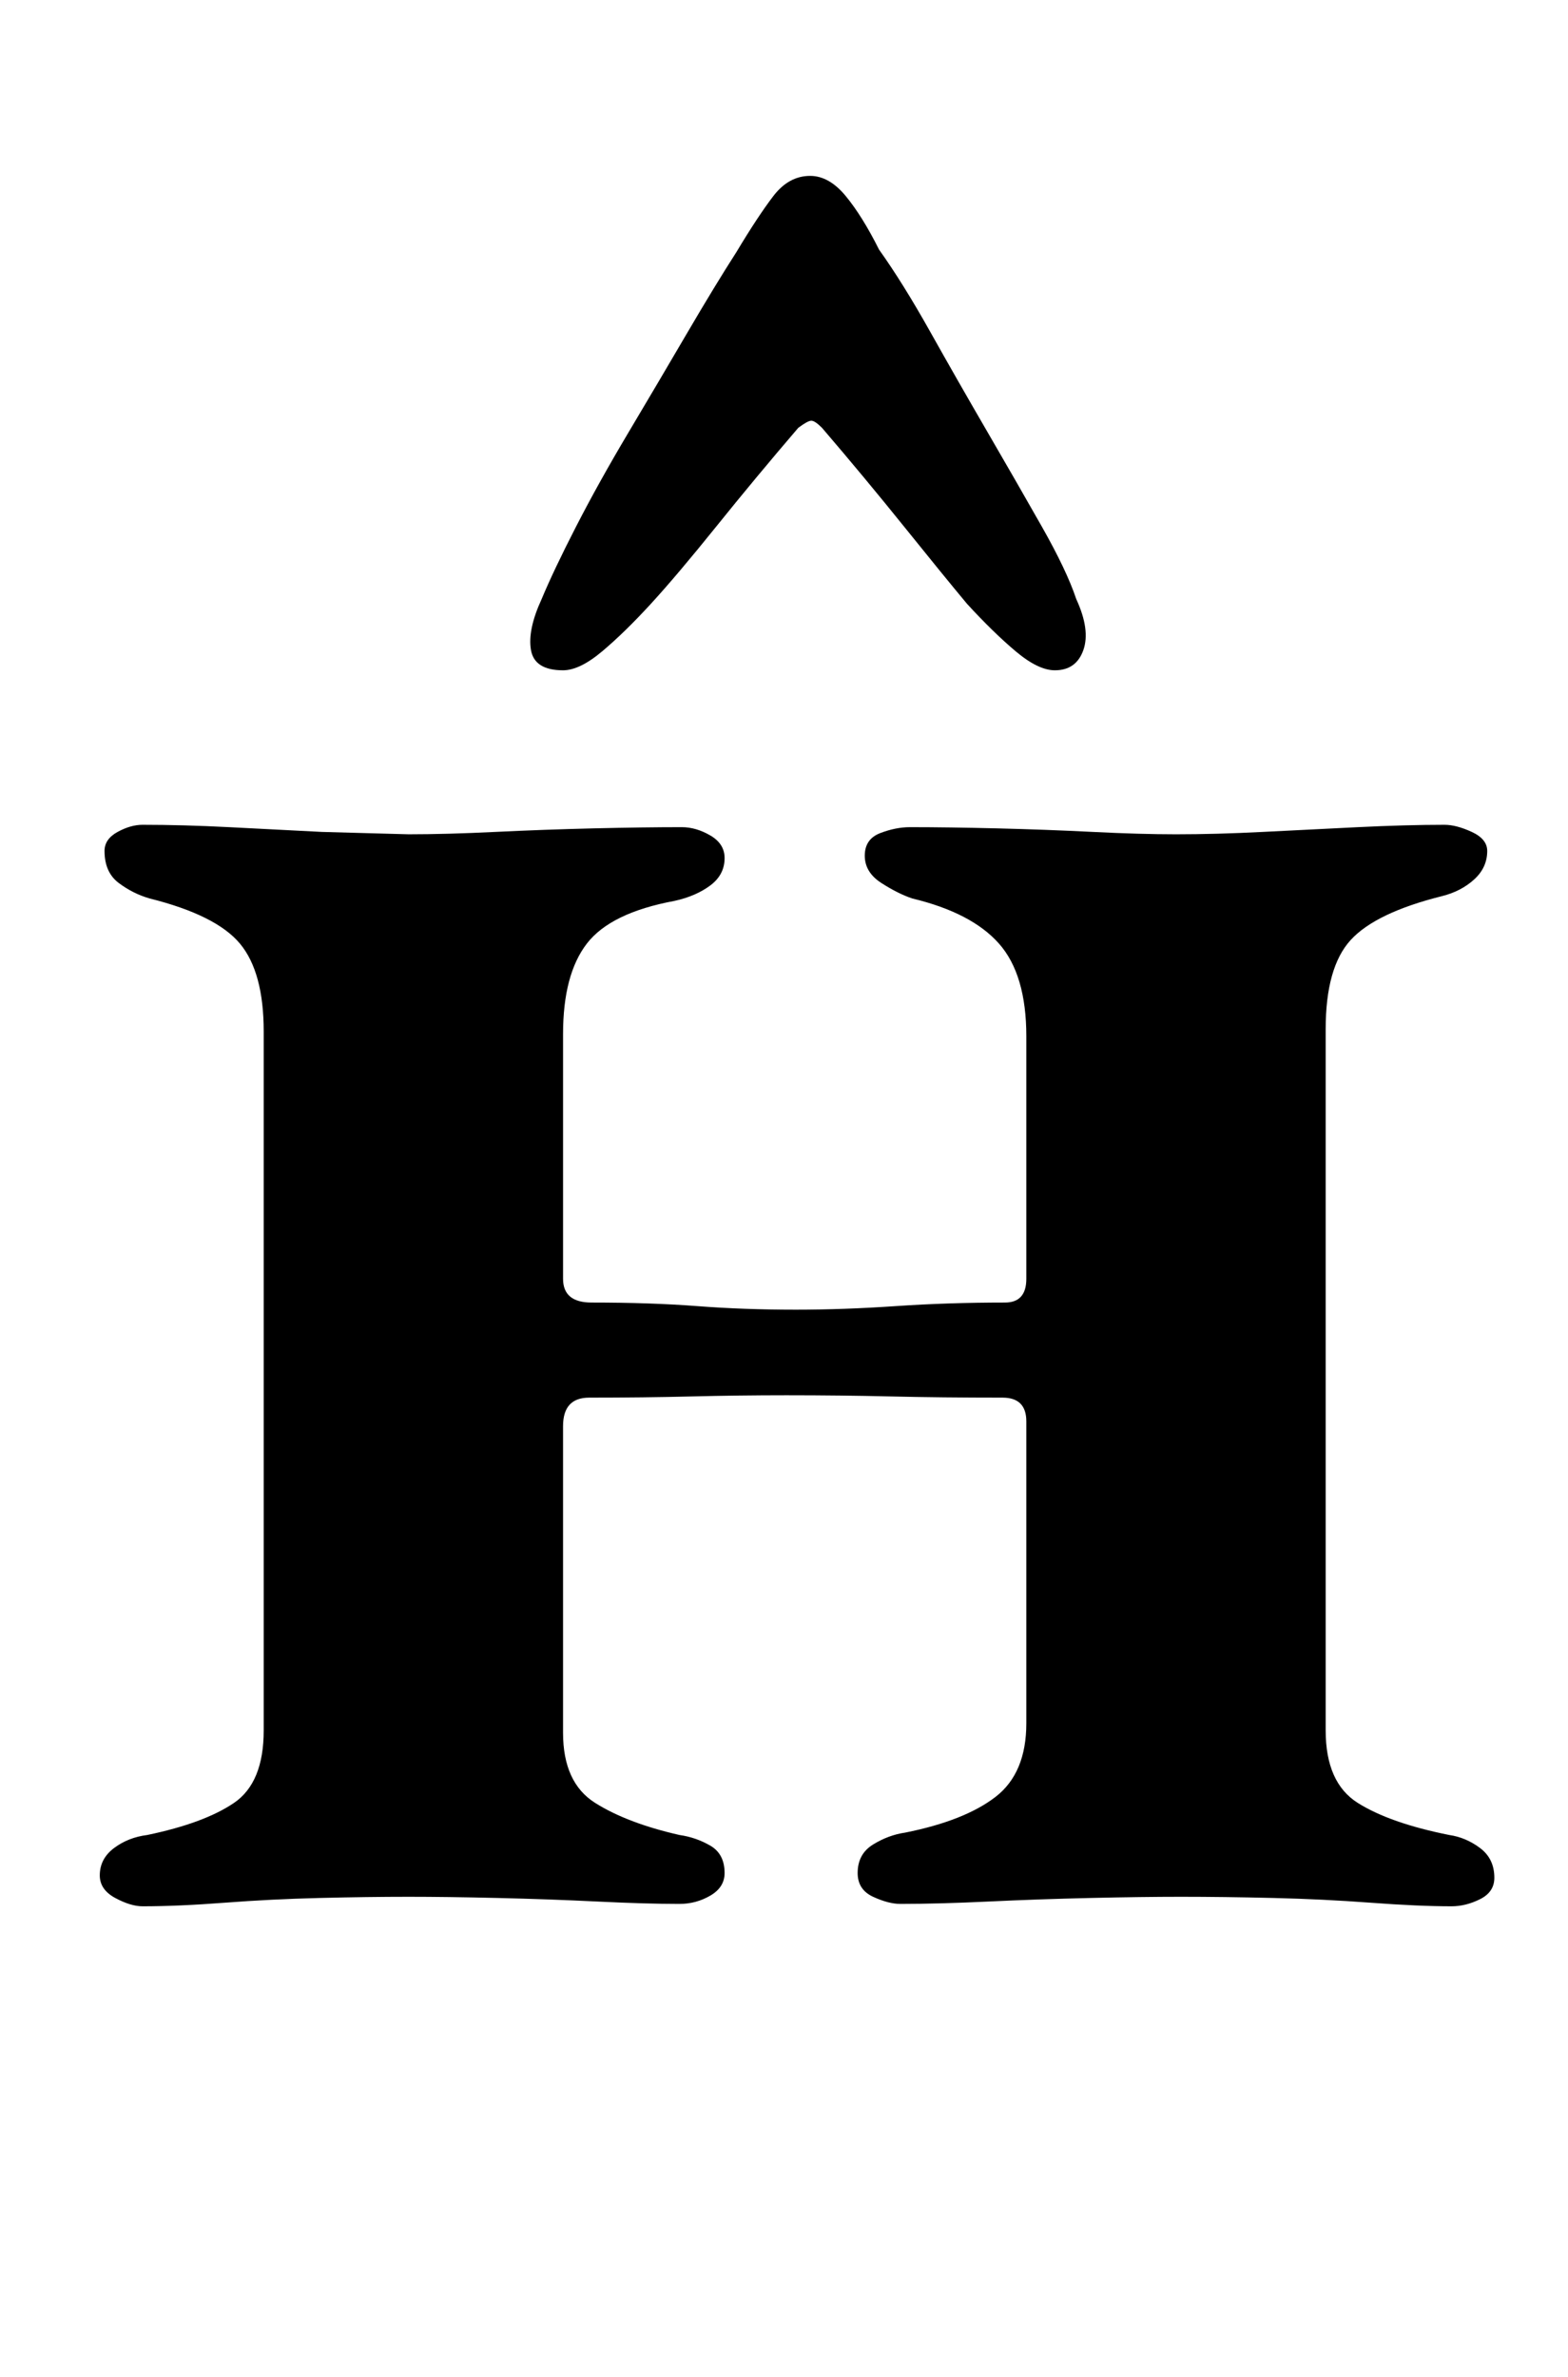<?xml version="1.0" standalone="no"?>
<!DOCTYPE svg PUBLIC "-//W3C//DTD SVG 1.1//EN" "http://www.w3.org/Graphics/SVG/1.1/DTD/svg11.dtd" >
<svg xmlns="http://www.w3.org/2000/svg" xmlns:xlink="http://www.w3.org/1999/xlink" version="1.1" viewBox="-10 0 660 1000">
  <g transform="matrix(1 0 0 -1 0 800)">
   <path fill="currentColor"
d="M50 -2q-5 0 -11.5 3.5t-6.5 9.5q0 7 6 11.5t14 5.5q24 5 36.5 13.5t12.5 30.5v294q0 25 -10 37t-38 19q-7 2 -13 6.5t-6 13.5q0 5 5.5 8t10.5 3q17 0 36.5 -1l39 -2t36.5 -1q16 0 36.5 1t41.5 1.5t37 0.5q6 0 12 -3.5t6 -9.5q0 -7 -6 -11.5t-15 -6.5q-27 -5 -37 -18
t-10 -38v-103q0 -10 12 -10q25 0 44.5 -1.5t41.5 -1.5q20 0 42 1.5t46 1.5q9 0 9 10v102q0 26 -11.5 39t-36.5 19q-6 2 -13 6.5t-7 11.5t6.5 9.5t12.5 2.5q16 0 36.5 -0.5t40.5 -1.5t35 -1q17 0 36.5 1t40 2t36.5 1q5 0 11.5 -3t6.5 -8q0 -7 -5.5 -12t-13.5 -7
q-28 -7 -38.5 -18.5t-10.5 -37.5v-295q0 -22 13.5 -30.5t38.5 -13.5q7 -1 13 -5.5t6 -12.5q0 -6 -6 -9t-12 -3q-14 0 -34 1.5t-41 2t-39 0.5q-16 0 -38 -0.5t-43 -1.5t-37 -1q-5 0 -11.5 3t-6.5 10q0 8 6.5 12t13.5 5q25 5 38 15t13 31v127q0 10 -10 10q-26 0 -47 0.5
t-44 0.5q-20 0 -40 -0.5t-43 -0.5q-11 0 -11 -12v-129q0 -21 13.5 -29.5t35.5 -13.5q7 -1 13 -4.5t6 -11.5q0 -6 -6 -9.5t-13 -3.5q-14 0 -34.5 1t-42 1.5t-37.5 0.5q-17 0 -37.5 -0.5t-40 -2t-34.5 -1.5zM331 726q-9 0 -15.5 -8.5t-15.5 -23.5q-9 -14 -21 -34.5
t-24.5 -41.5t-22 -39.5t-14.5 -30.5q-6 -13 -4.5 -21.5t13.5 -8.5q7 0 16.5 8t20.5 20t27.5 32.5t34.5 41.5q4 3 5.5 3t4.5 -3q18 -21 34.5 -41.5t26.5 -32.5q11 -12 20.5 -20t16.5 -8q9 0 12 8.5t-3 21.5q-4 12 -14.5 30.5t-23 40t-24 42t-21.5 34.5q-7 14 -14 22.5
t-15 8.5z" />
  </g>

</svg>
